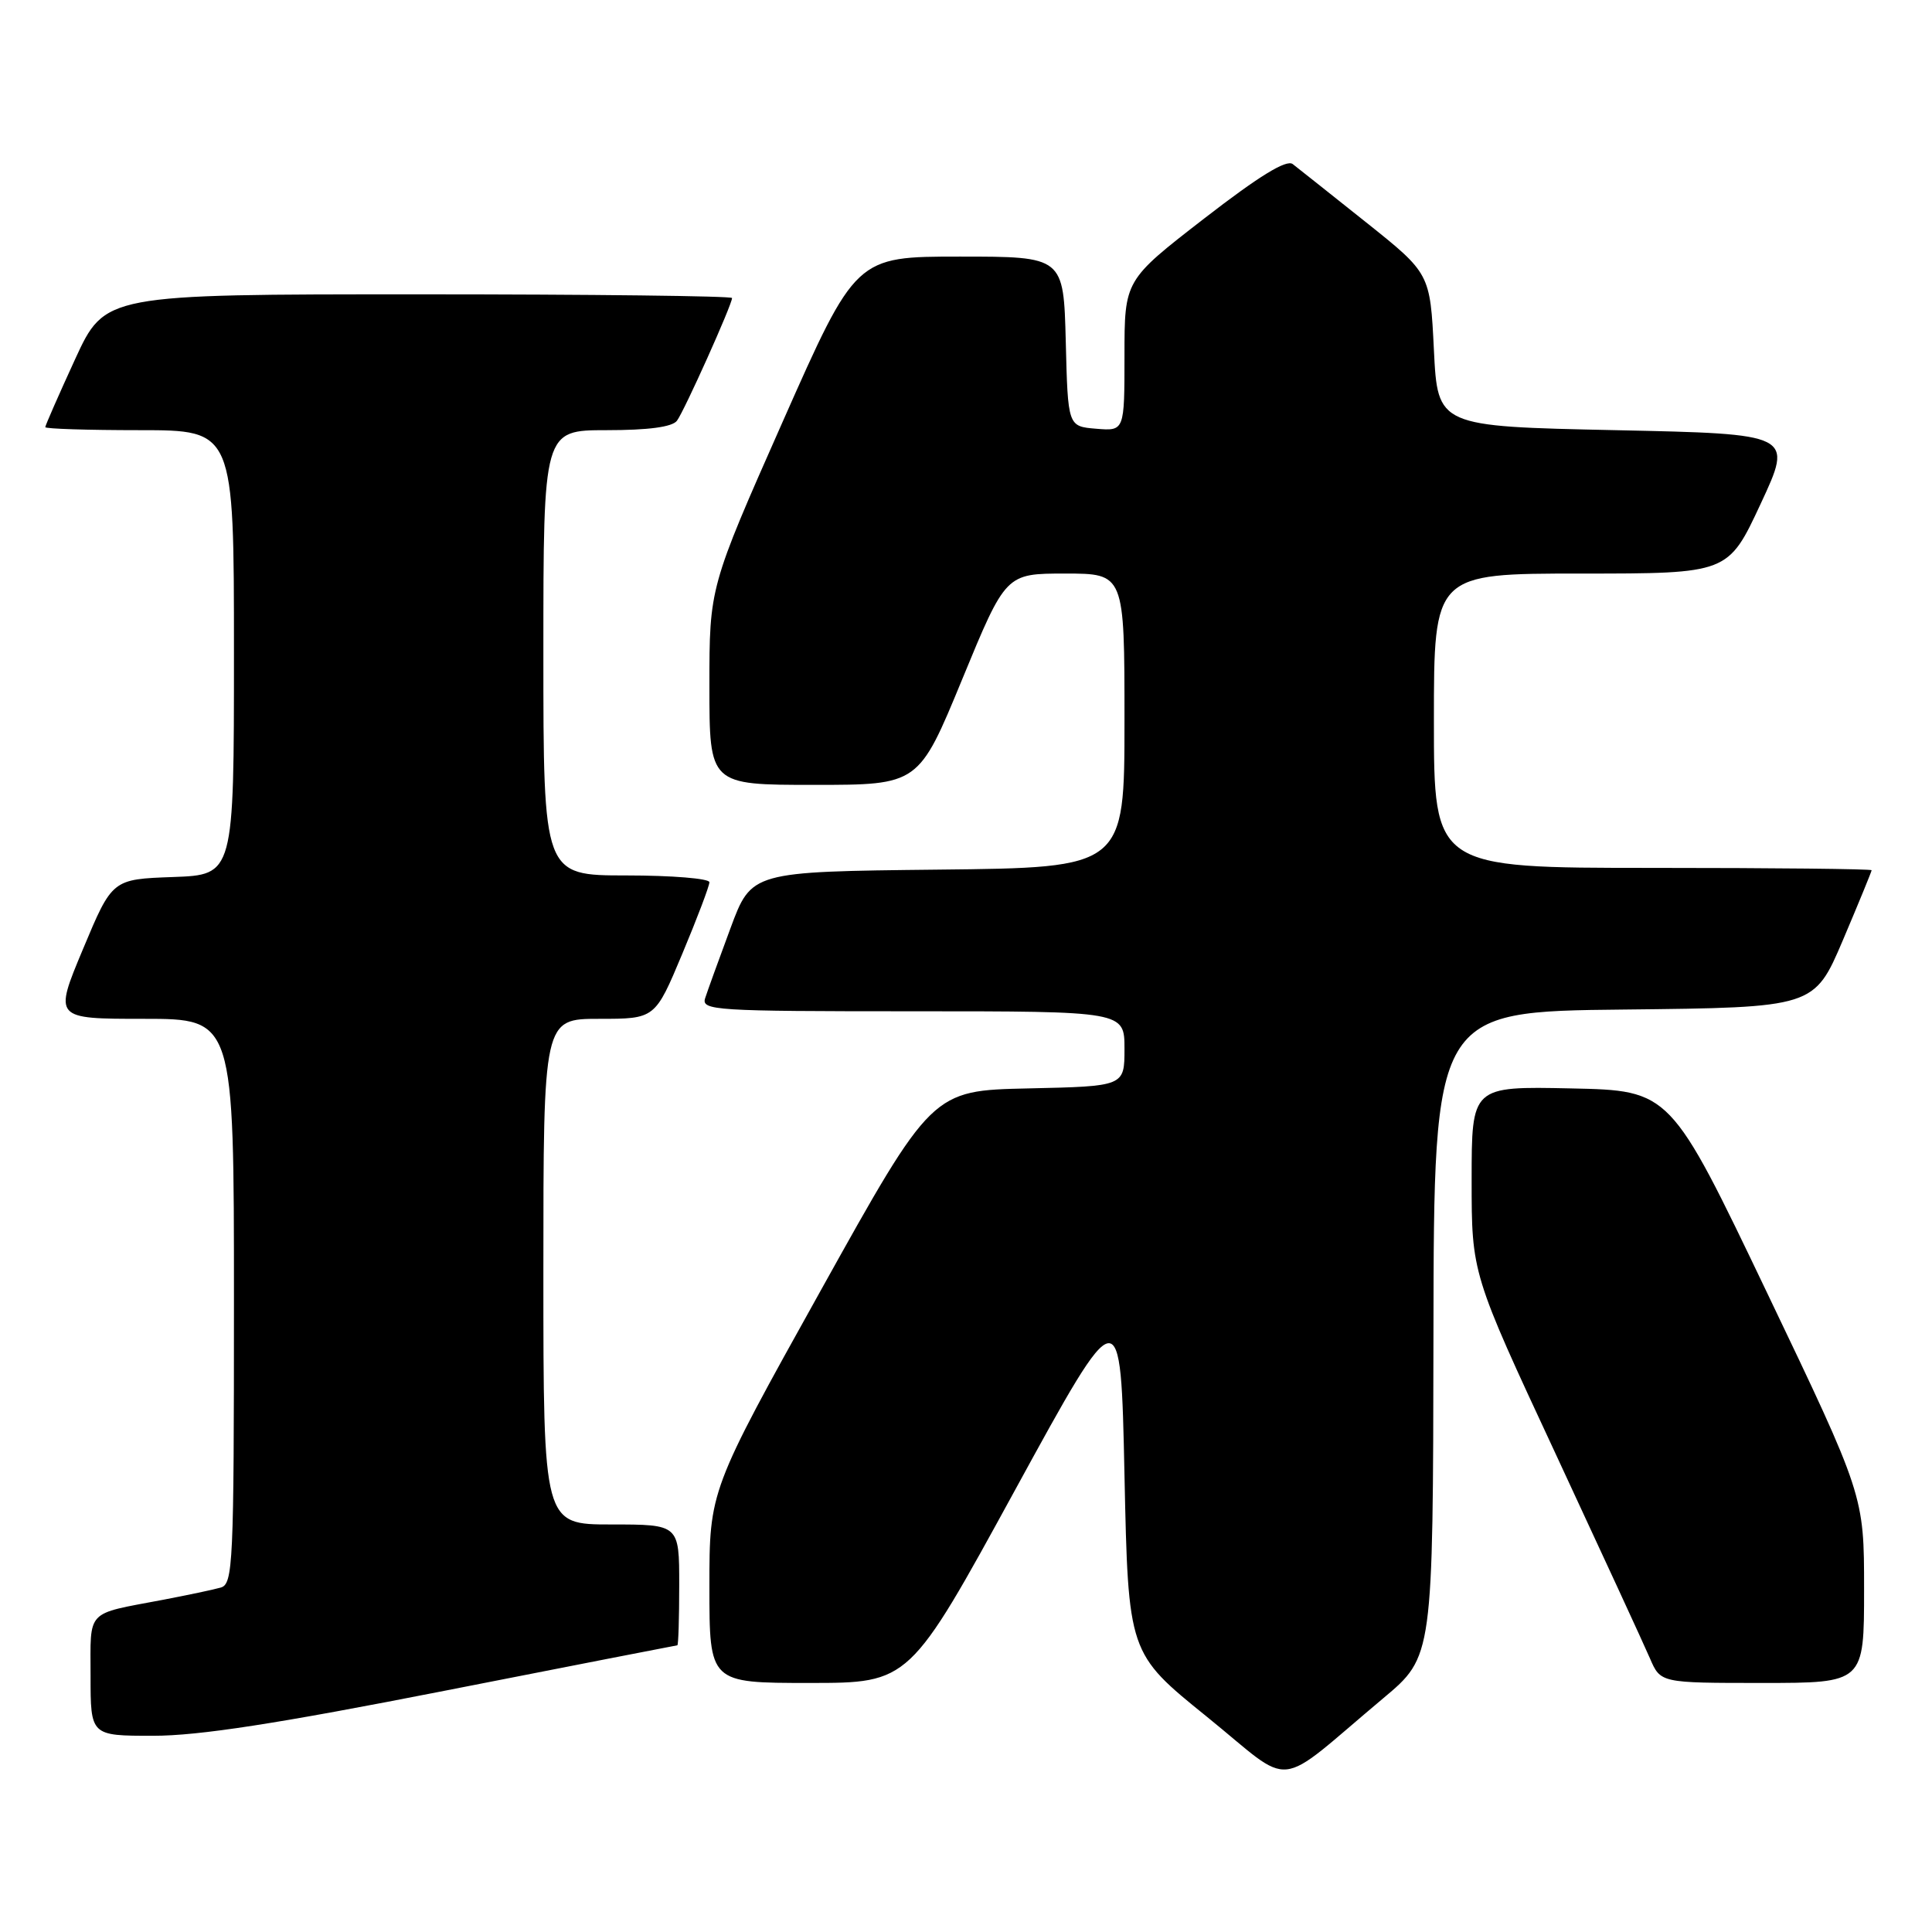 <?xml version="1.0" encoding="UTF-8" standalone="no"?>
<!DOCTYPE svg PUBLIC "-//W3C//DTD SVG 1.1//EN" "http://www.w3.org/Graphics/SVG/1.1/DTD/svg11.dtd" >
<svg xmlns="http://www.w3.org/2000/svg" xmlns:xlink="http://www.w3.org/1999/xlink" version="1.1" viewBox="0 0 256 256">
 <g >
 <path fill="currentColor"
d=" M 183.32 225.00 C 189.88 219.50 189.88 219.50 189.94 176.77 C 190.00 134.03 190.00 134.03 215.20 133.77 C 240.39 133.50 240.39 133.50 244.20 124.56 C 246.29 119.64 248.00 115.47 248.00 115.31 C 248.00 115.14 234.95 115.00 219.00 115.00 C 190.00 115.00 190.00 115.00 190.00 95.50 C 190.00 76.00 190.00 76.00 209.50 76.00 C 228.99 76.00 228.99 76.00 233.30 66.75 C 237.61 57.50 237.61 57.50 214.06 57.00 C 190.50 56.50 190.50 56.50 190.00 46.37 C 189.50 36.23 189.50 36.23 181.00 29.45 C 176.32 25.72 171.95 22.25 171.29 21.74 C 170.45 21.10 166.81 23.34 159.54 28.97 C 149.00 37.13 149.00 37.13 149.00 47.13 C 149.00 57.12 149.00 57.12 145.25 56.81 C 141.50 56.50 141.50 56.50 141.22 45.25 C 140.93 34.00 140.93 34.00 127.17 34.00 C 113.40 34.00 113.40 34.00 103.70 55.90 C 94.00 77.81 94.00 77.81 94.00 90.90 C 94.00 104.00 94.00 104.00 107.87 104.00 C 121.73 104.00 121.73 104.00 127.50 90.00 C 133.27 76.00 133.27 76.00 141.13 76.00 C 149.00 76.00 149.00 76.00 149.00 95.48 C 149.00 114.97 149.00 114.97 124.29 115.23 C 99.57 115.50 99.57 115.50 96.79 123.00 C 95.26 127.12 93.75 131.29 93.44 132.25 C 92.90 133.89 94.65 134.00 120.93 134.00 C 149.00 134.00 149.00 134.00 149.00 138.97 C 149.00 143.94 149.00 143.94 136.25 144.22 C 123.50 144.50 123.50 144.50 108.75 171.00 C 94.00 197.50 94.00 197.50 94.00 210.25 C 94.00 223.00 94.00 223.00 107.26 223.00 C 120.52 223.00 120.52 223.00 134.51 197.42 C 148.50 171.84 148.50 171.84 149.00 195.45 C 149.50 219.06 149.50 219.06 159.91 227.47 C 171.71 237.02 168.59 237.35 183.32 225.00 Z  M 59.04 224.01 C 75.79 220.72 89.61 218.02 89.75 218.01 C 89.89 218.01 90.00 214.40 90.00 210.00 C 90.00 202.00 90.00 202.00 81.00 202.00 C 72.00 202.00 72.00 202.00 72.00 168.50 C 72.00 135.00 72.00 135.00 79.40 135.00 C 86.80 135.00 86.80 135.00 90.40 126.40 C 92.38 121.67 94.00 117.40 94.00 116.90 C 94.00 116.41 89.05 116.00 83.00 116.00 C 72.00 116.00 72.00 116.00 72.00 86.50 C 72.00 57.00 72.00 57.00 80.38 57.00 C 85.91 57.00 89.08 56.58 89.70 55.75 C 90.67 54.46 97.00 40.37 97.00 39.49 C 97.00 39.22 78.30 39.00 55.45 39.00 C 13.91 39.00 13.91 39.00 9.95 47.60 C 7.78 52.33 6.00 56.38 6.00 56.60 C 6.00 56.82 11.62 57.00 18.50 57.00 C 31.00 57.00 31.00 57.00 31.00 86.46 C 31.00 115.92 31.00 115.92 22.93 116.21 C 14.87 116.50 14.87 116.50 11.00 125.75 C 7.13 135.00 7.13 135.00 19.06 135.00 C 31.00 135.00 31.00 135.00 31.00 172.43 C 31.00 207.23 30.88 209.90 29.25 210.36 C 28.29 210.64 24.80 211.37 21.50 212.00 C 11.27 213.94 12.00 213.17 12.00 222.07 C 12.00 230.00 12.00 230.00 20.29 230.00 C 26.37 230.00 36.73 228.40 59.04 224.01 Z  M 247.00 210.58 C 247.00 198.17 247.00 198.17 234.16 171.33 C 221.33 144.50 221.33 144.50 208.16 144.22 C 195.00 143.94 195.00 143.94 195.00 156.35 C 195.00 168.75 195.00 168.75 206.12 192.62 C 212.23 205.76 217.86 217.96 218.63 219.75 C 220.03 223.00 220.03 223.00 233.51 223.00 C 247.00 223.00 247.00 223.00 247.00 210.58 Z "/>
</g>
</svg>